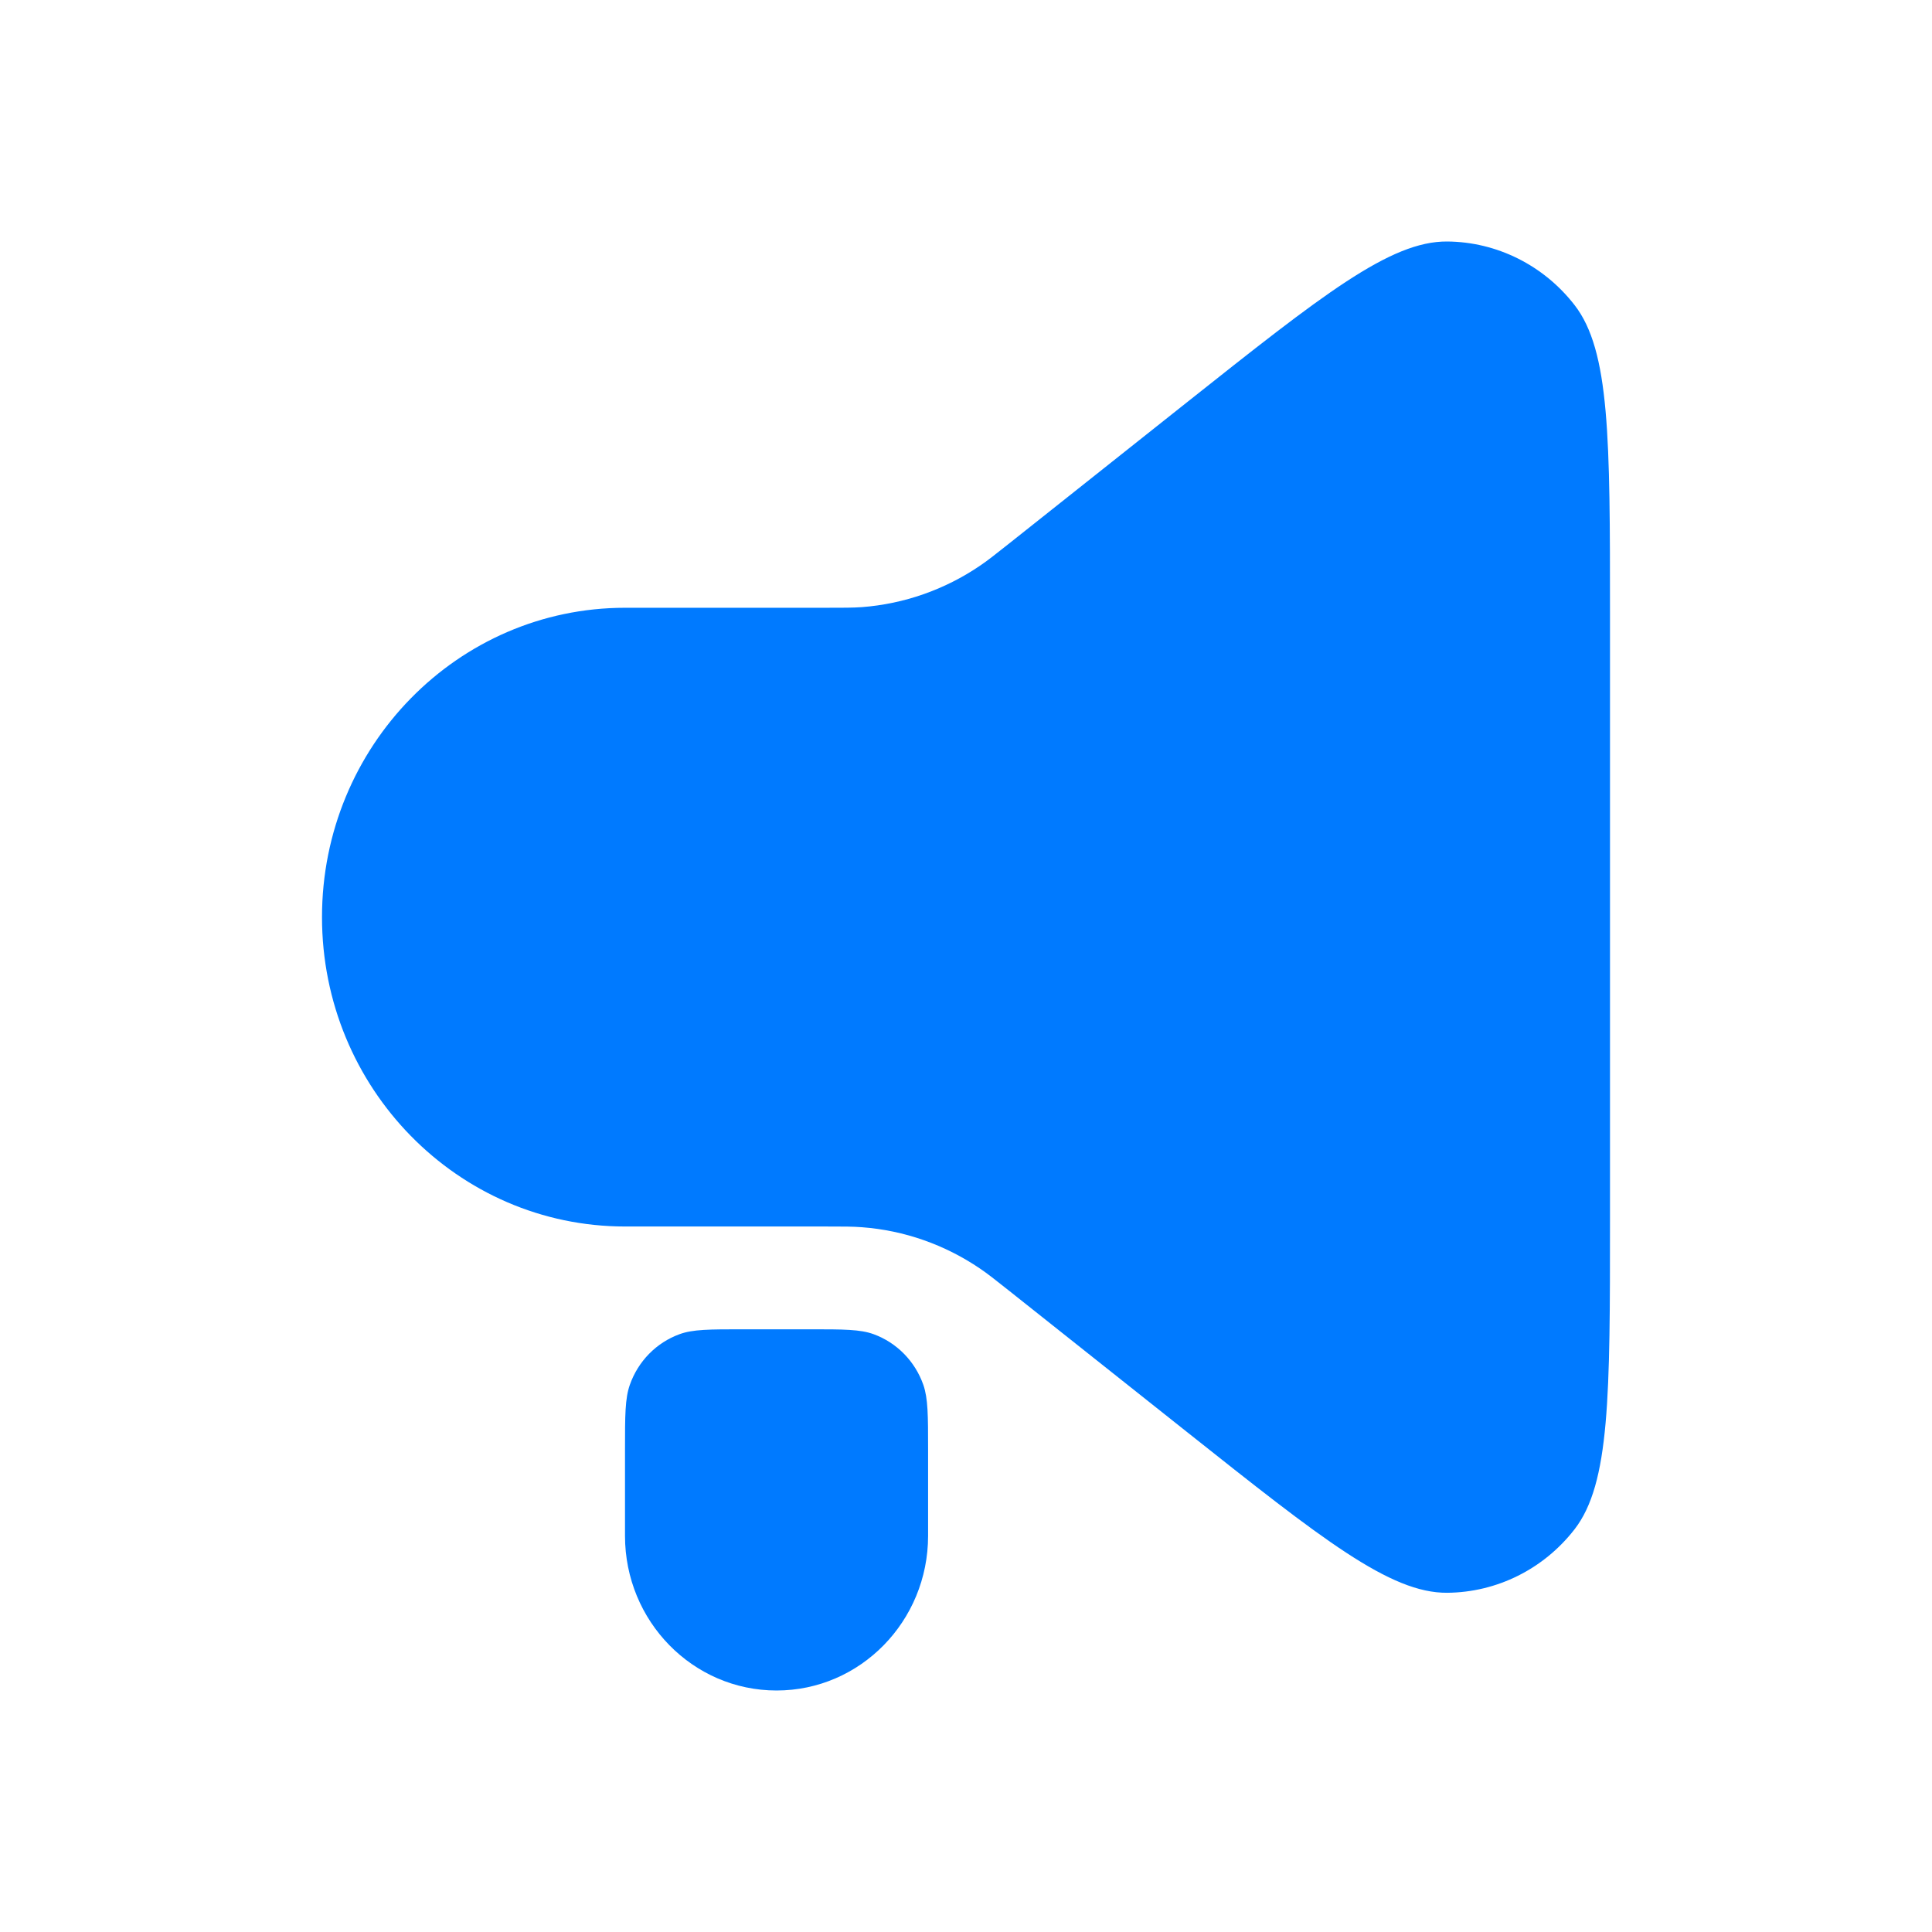 <svg width="24" height="24" viewBox="0 0 24 24" fill="none" xmlns="http://www.w3.org/2000/svg">
<path fill-rule="evenodd" clip-rule="evenodd" d="M7.765 15.236H10.244C10.477 15.236 10.594 15.236 10.707 15.245C11.231 15.284 11.736 15.461 12.173 15.758C12.268 15.822 12.36 15.895 12.544 16.041L14.734 17.78C16.424 19.122 17.269 19.792 17.978 19.786C18.595 19.781 19.177 19.491 19.56 18.997C20 18.429 20 17.336 20 15.151V7.635C20 5.45 20 4.357 19.56 3.79C19.177 3.296 18.595 3.005 17.978 3C17.269 2.994 16.424 3.665 14.734 5.006L12.544 6.745C12.36 6.891 12.268 6.964 12.173 7.028C11.736 7.325 11.231 7.502 10.707 7.542C10.594 7.55 10.477 7.55 10.244 7.55H7.765C5.686 7.55 4 9.271 4 11.393C4 13.515 5.686 15.236 7.765 15.236ZM7.824 17.203C7.764 17.373 7.764 17.585 7.764 18.009V19.079C7.764 20.14 8.607 21 9.647 21C10.686 21 11.529 20.14 11.529 19.079V18.009C11.529 17.585 11.529 17.373 11.47 17.203C11.367 16.91 11.14 16.679 10.853 16.574C10.686 16.513 10.479 16.513 10.064 16.513H9.23C8.815 16.513 8.607 16.513 8.441 16.574C8.153 16.679 7.927 16.91 7.824 17.203Z" fill="#007AFF"/>
</svg>
